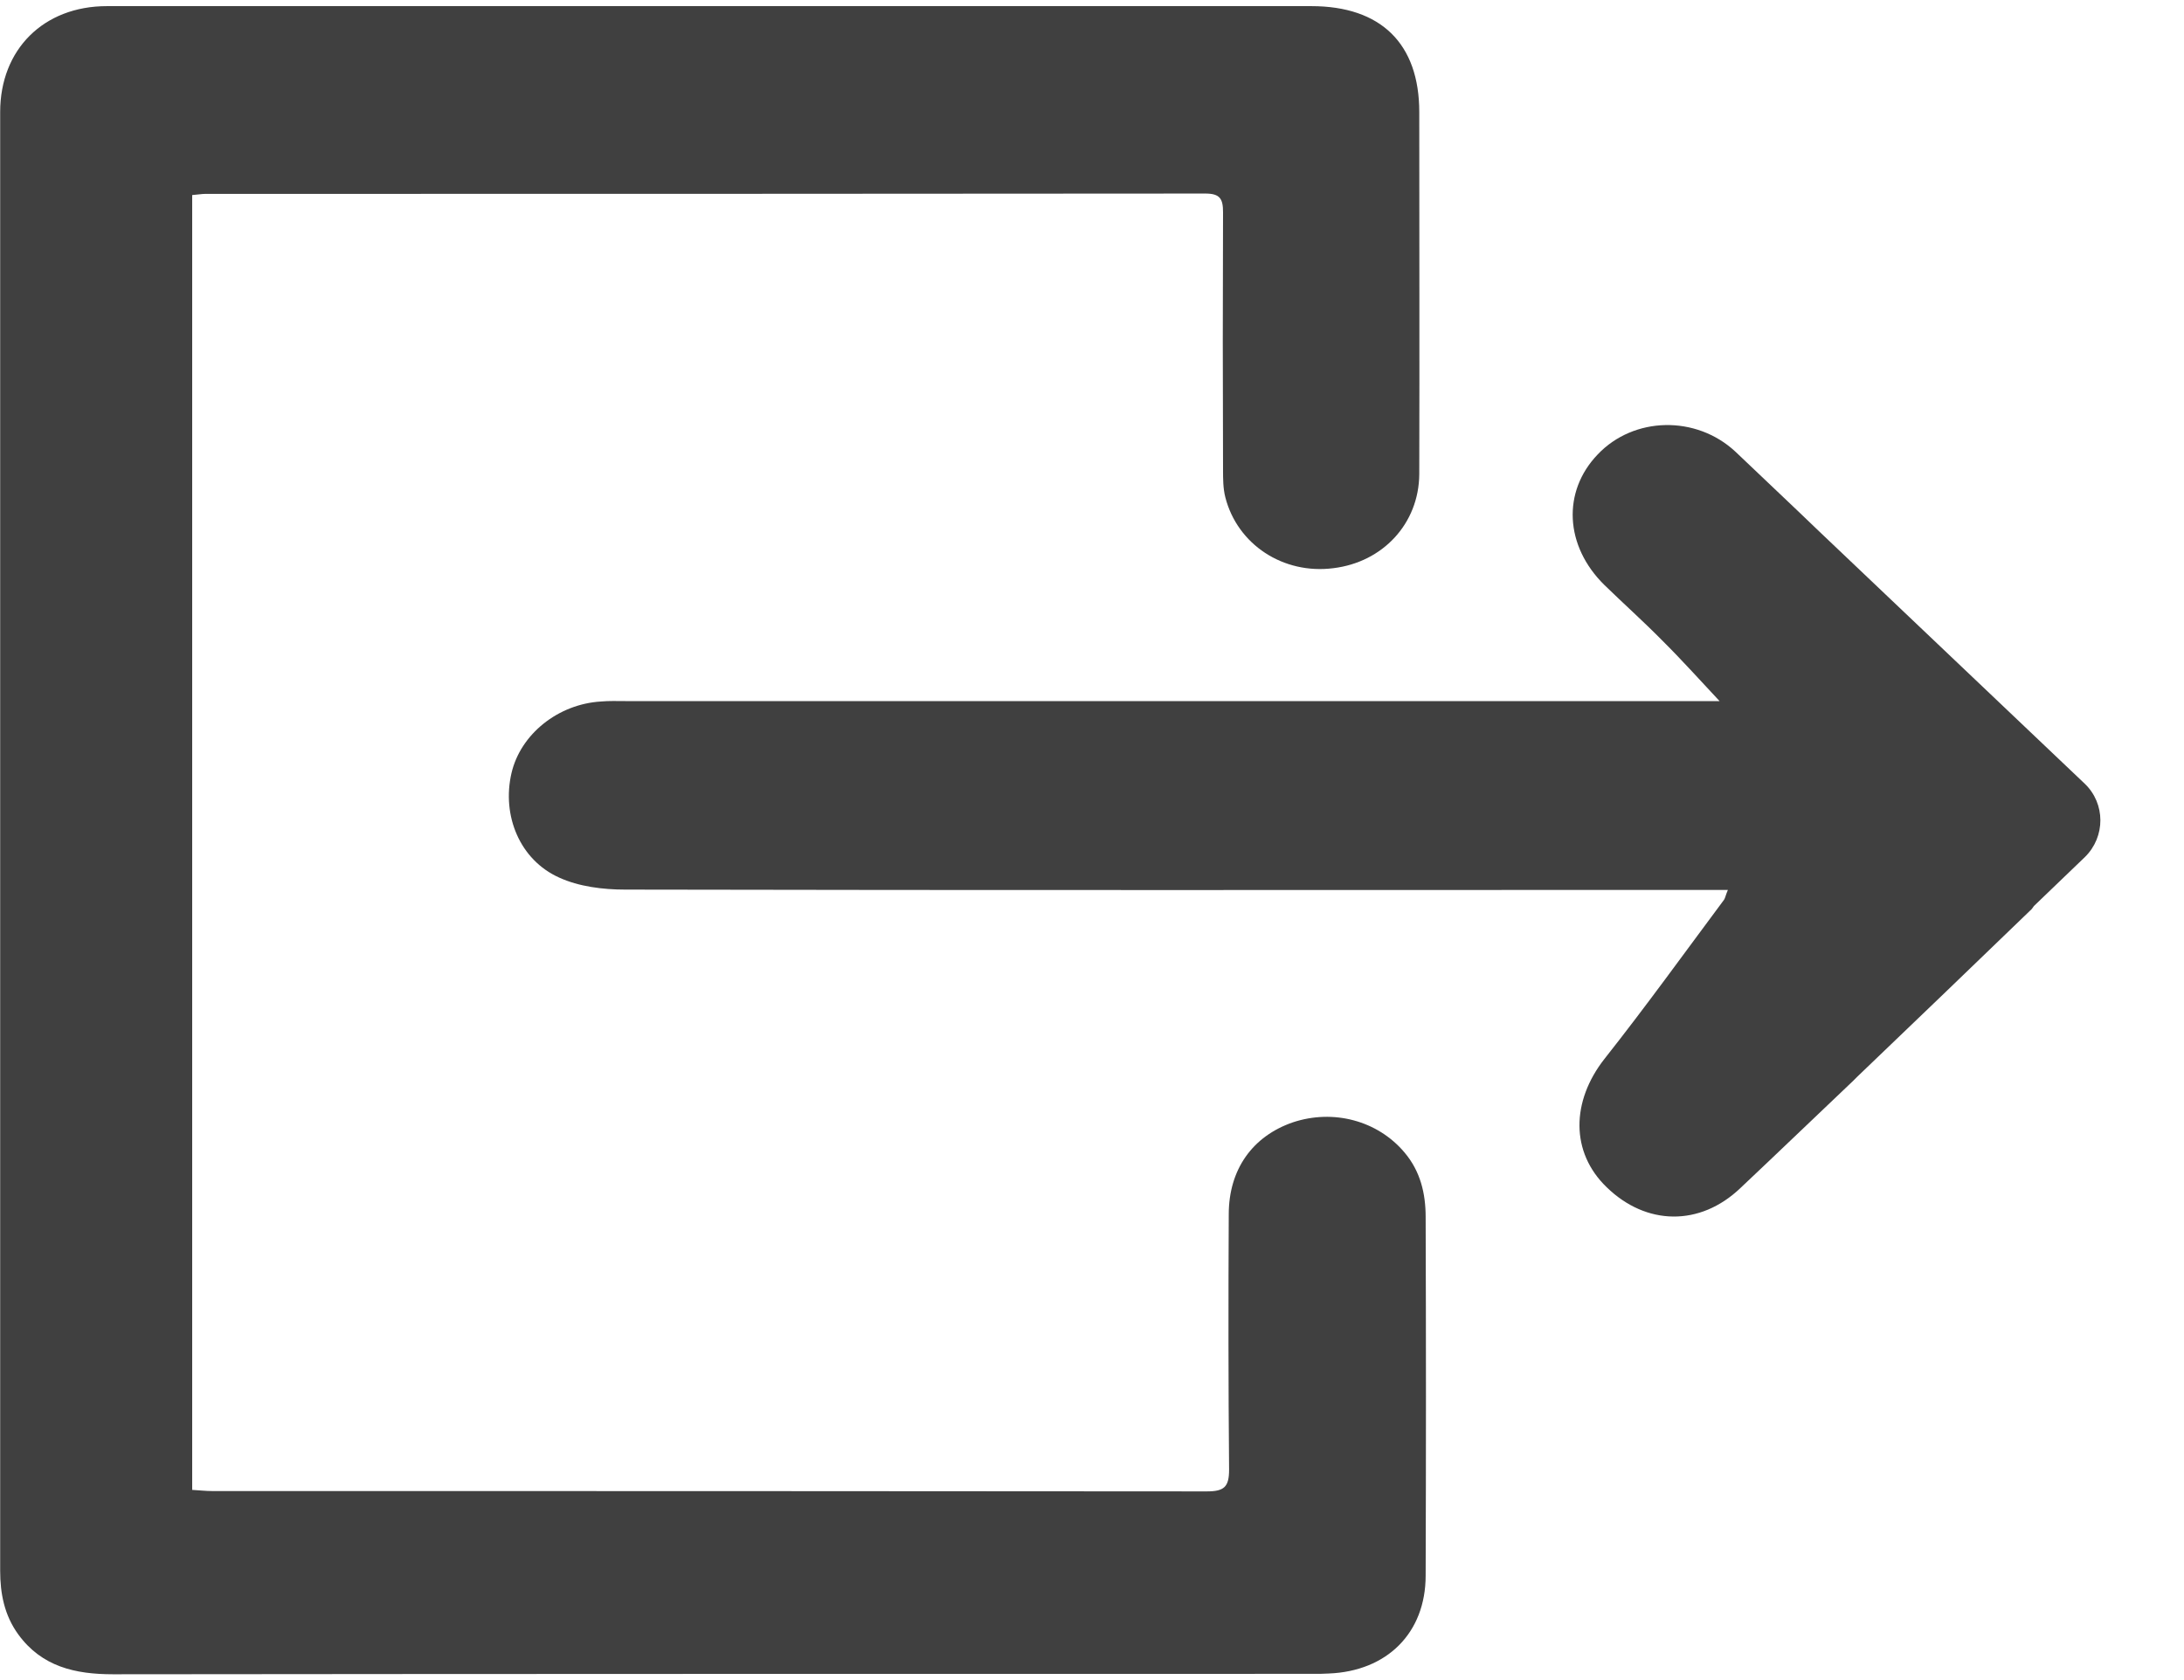 <svg width="26" height="20" viewBox="0 0 26 20" fill="none" xmlns="http://www.w3.org/2000/svg">
<path d="M16.72 13.719C16.4 13.339 15.872 13.2 15.39 13.361C14.912 13.526 14.628 13.92 14.628 14.456C14.623 15.47 14.623 16.48 14.632 17.495C14.632 17.701 14.574 17.754 14.366 17.754C10.421 17.75 6.476 17.75 2.531 17.75C2.45 17.75 2.373 17.741 2.288 17.736C2.288 12.588 2.288 7.466 2.288 2.322C2.355 2.317 2.401 2.308 2.446 2.308C6.413 2.308 10.381 2.308 14.348 2.304C14.524 2.304 14.56 2.366 14.56 2.527C14.556 3.546 14.556 4.57 14.56 5.589C14.56 5.7 14.56 5.812 14.587 5.919C14.731 6.483 15.277 6.84 15.872 6.764C16.463 6.693 16.891 6.232 16.896 5.647C16.9 4.208 16.896 2.773 16.896 1.334C16.896 0.52 16.44 0.073 15.611 0.073C10.832 0.073 6.052 0.073 1.273 0.073C0.52 0.073 0.002 0.587 0.002 1.334C0.002 3.524 0.002 5.714 0.002 7.904C0.002 11.502 0.002 15.1 0.002 18.697C0.002 18.97 0.052 19.229 0.218 19.457C0.498 19.841 0.895 19.931 1.346 19.931C6.111 19.926 10.872 19.926 15.638 19.926C15.696 19.926 15.759 19.926 15.818 19.922C16.512 19.895 16.972 19.439 16.972 18.756C16.977 17.334 16.977 15.909 16.972 14.487C16.972 14.206 16.909 13.942 16.72 13.719Z" fill="#404040"/>
<path d="M24.818 9.329L21.657 6.326C21.328 6.009 20.994 5.696 20.661 5.378C20.192 4.94 19.448 4.958 19.02 5.41C18.596 5.852 18.627 6.5 19.101 6.965C19.326 7.184 19.561 7.394 19.782 7.618C20.016 7.85 20.237 8.096 20.471 8.346C20.377 8.346 20.286 8.346 20.201 8.346C15.949 8.346 11.698 8.346 7.446 8.346C7.347 8.346 7.252 8.342 7.153 8.351C6.644 8.382 6.197 8.739 6.089 9.204C5.972 9.709 6.188 10.237 6.657 10.447C6.891 10.554 7.176 10.59 7.442 10.59C11.707 10.599 15.976 10.594 20.241 10.594C20.345 10.594 20.444 10.594 20.57 10.594C20.543 10.657 20.539 10.688 20.525 10.71C20.052 11.345 19.592 11.984 19.101 12.605C18.704 13.111 18.695 13.718 19.128 14.134C19.597 14.59 20.237 14.603 20.719 14.143C21.17 13.718 21.616 13.289 22.063 12.865L22.112 12.816C22.798 12.159 23.483 11.502 24.168 10.84C24.186 10.827 24.2 10.804 24.213 10.786L24.822 10.201C25.066 9.96 25.066 9.566 24.818 9.329Z" fill="#404040"/>
</svg>
